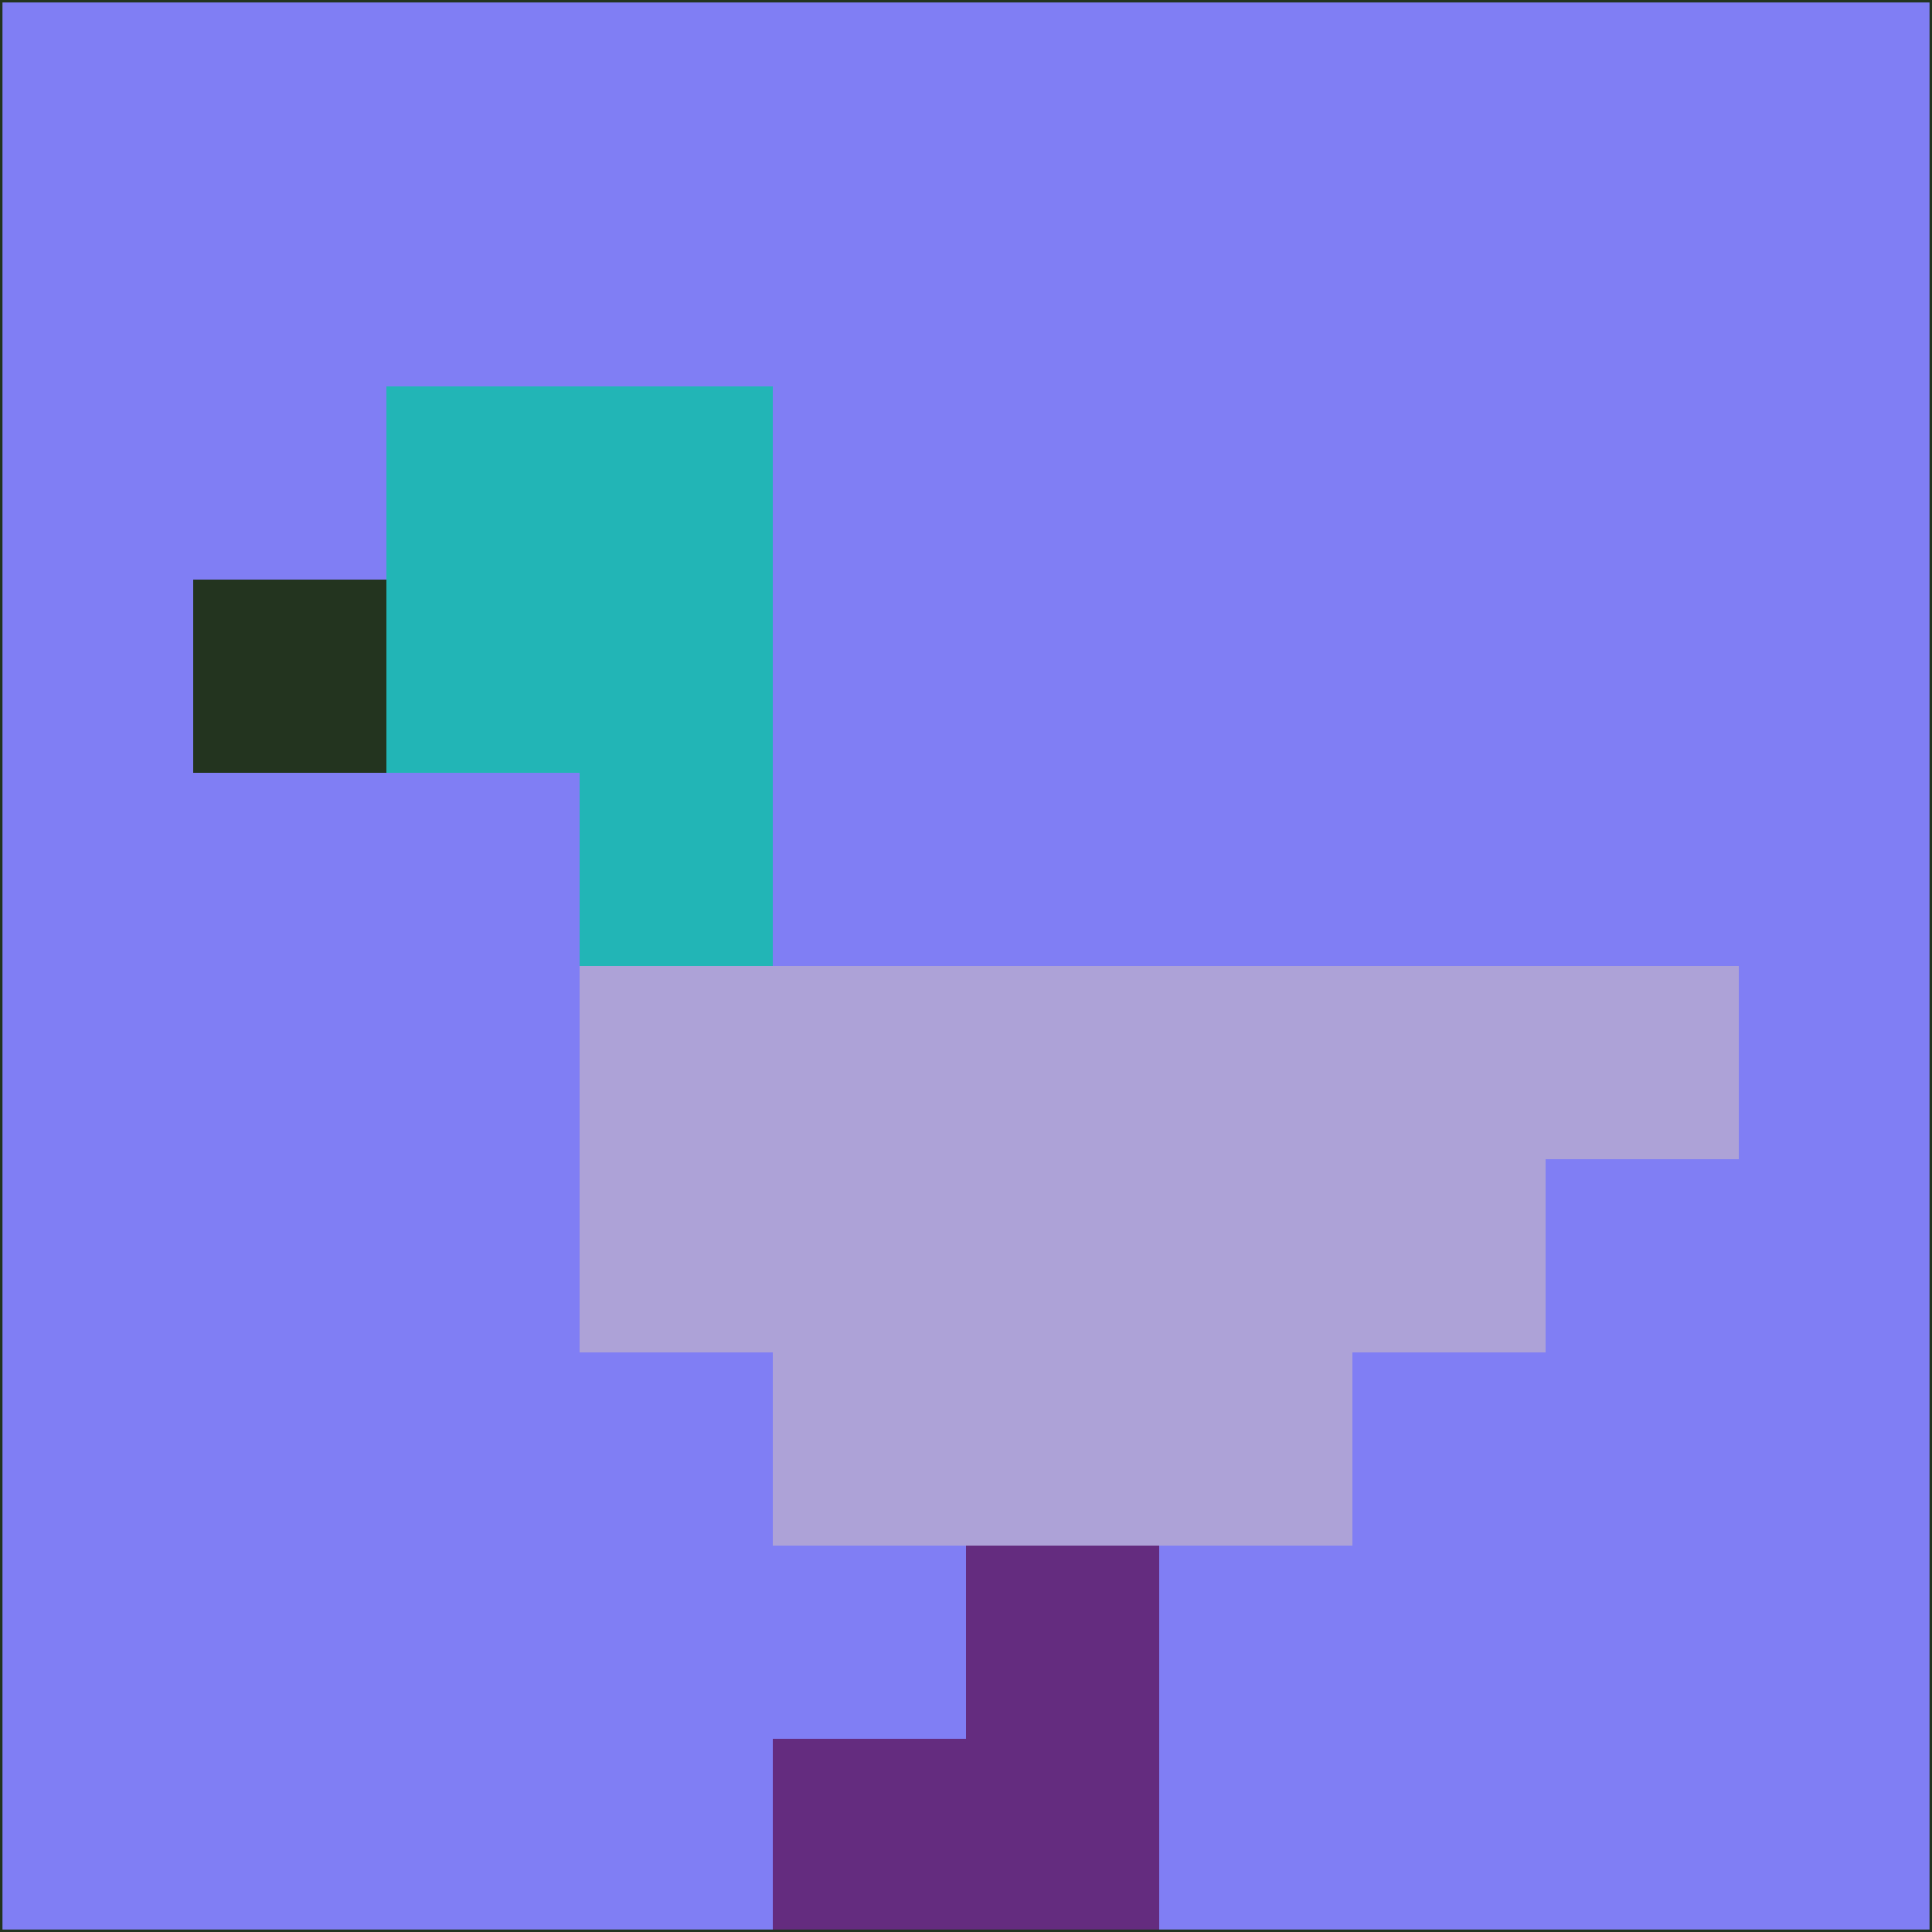 <svg xmlns="http://www.w3.org/2000/svg" version="1.1" width="785" height="785">
  <title>'goose-pfp-694263' by Dmitri Cherniak (Cyberpunk Edition)</title>
  <desc>
    seed=414009
    backgroundColor=#807ef4
    padding=20
    innerPadding=0
    timeout=500
    dimension=1
    border=false
    Save=function(){return n.handleSave()}
    frame=12

    Rendered at 2024-09-15T22:37:00.485Z
    Generated in 1ms
    Modified for Cyberpunk theme with new color scheme
  </desc>
  <defs/>
  <rect width="100%" height="100%" fill="#807ef4"/>
  <g>
    <g id="0-0">
      <rect x="0" y="0" height="785" width="785" fill="#807ef4"/>
      <g>
        <!-- Neon blue -->
        <rect id="0-0-2-2-2-2" x="157" y="157" width="157" height="157" fill="#22b5b6"/>
        <rect id="0-0-3-2-1-4" x="235.5" y="157" width="78.5" height="314" fill="#22b5b6"/>
        <!-- Electric purple -->
        <rect id="0-0-4-5-5-1" x="314" y="392.5" width="392.5" height="78.5" fill="#ada2d7"/>
        <rect id="0-0-3-5-5-2" x="235.5" y="392.5" width="392.5" height="157" fill="#ada2d7"/>
        <rect id="0-0-4-5-3-3" x="314" y="392.5" width="235.5" height="235.5" fill="#ada2d7"/>
        <!-- Neon pink -->
        <rect id="0-0-1-3-1-1" x="78.5" y="235.5" width="78.5" height="78.5" fill="#23341f"/>
        <!-- Cyber yellow -->
        <rect id="0-0-5-8-1-2" x="392.5" y="628" width="78.5" height="157" fill="#642c7f"/>
        <rect id="0-0-4-9-2-1" x="314" y="706.5" width="157" height="78.5" fill="#642c7f"/>
      </g>
      <rect x="0" y="0" stroke="#23341f" stroke-width="2" height="785" width="785" fill="none"/>
    </g>
  </g>
  <script xmlns=""/>
</svg>